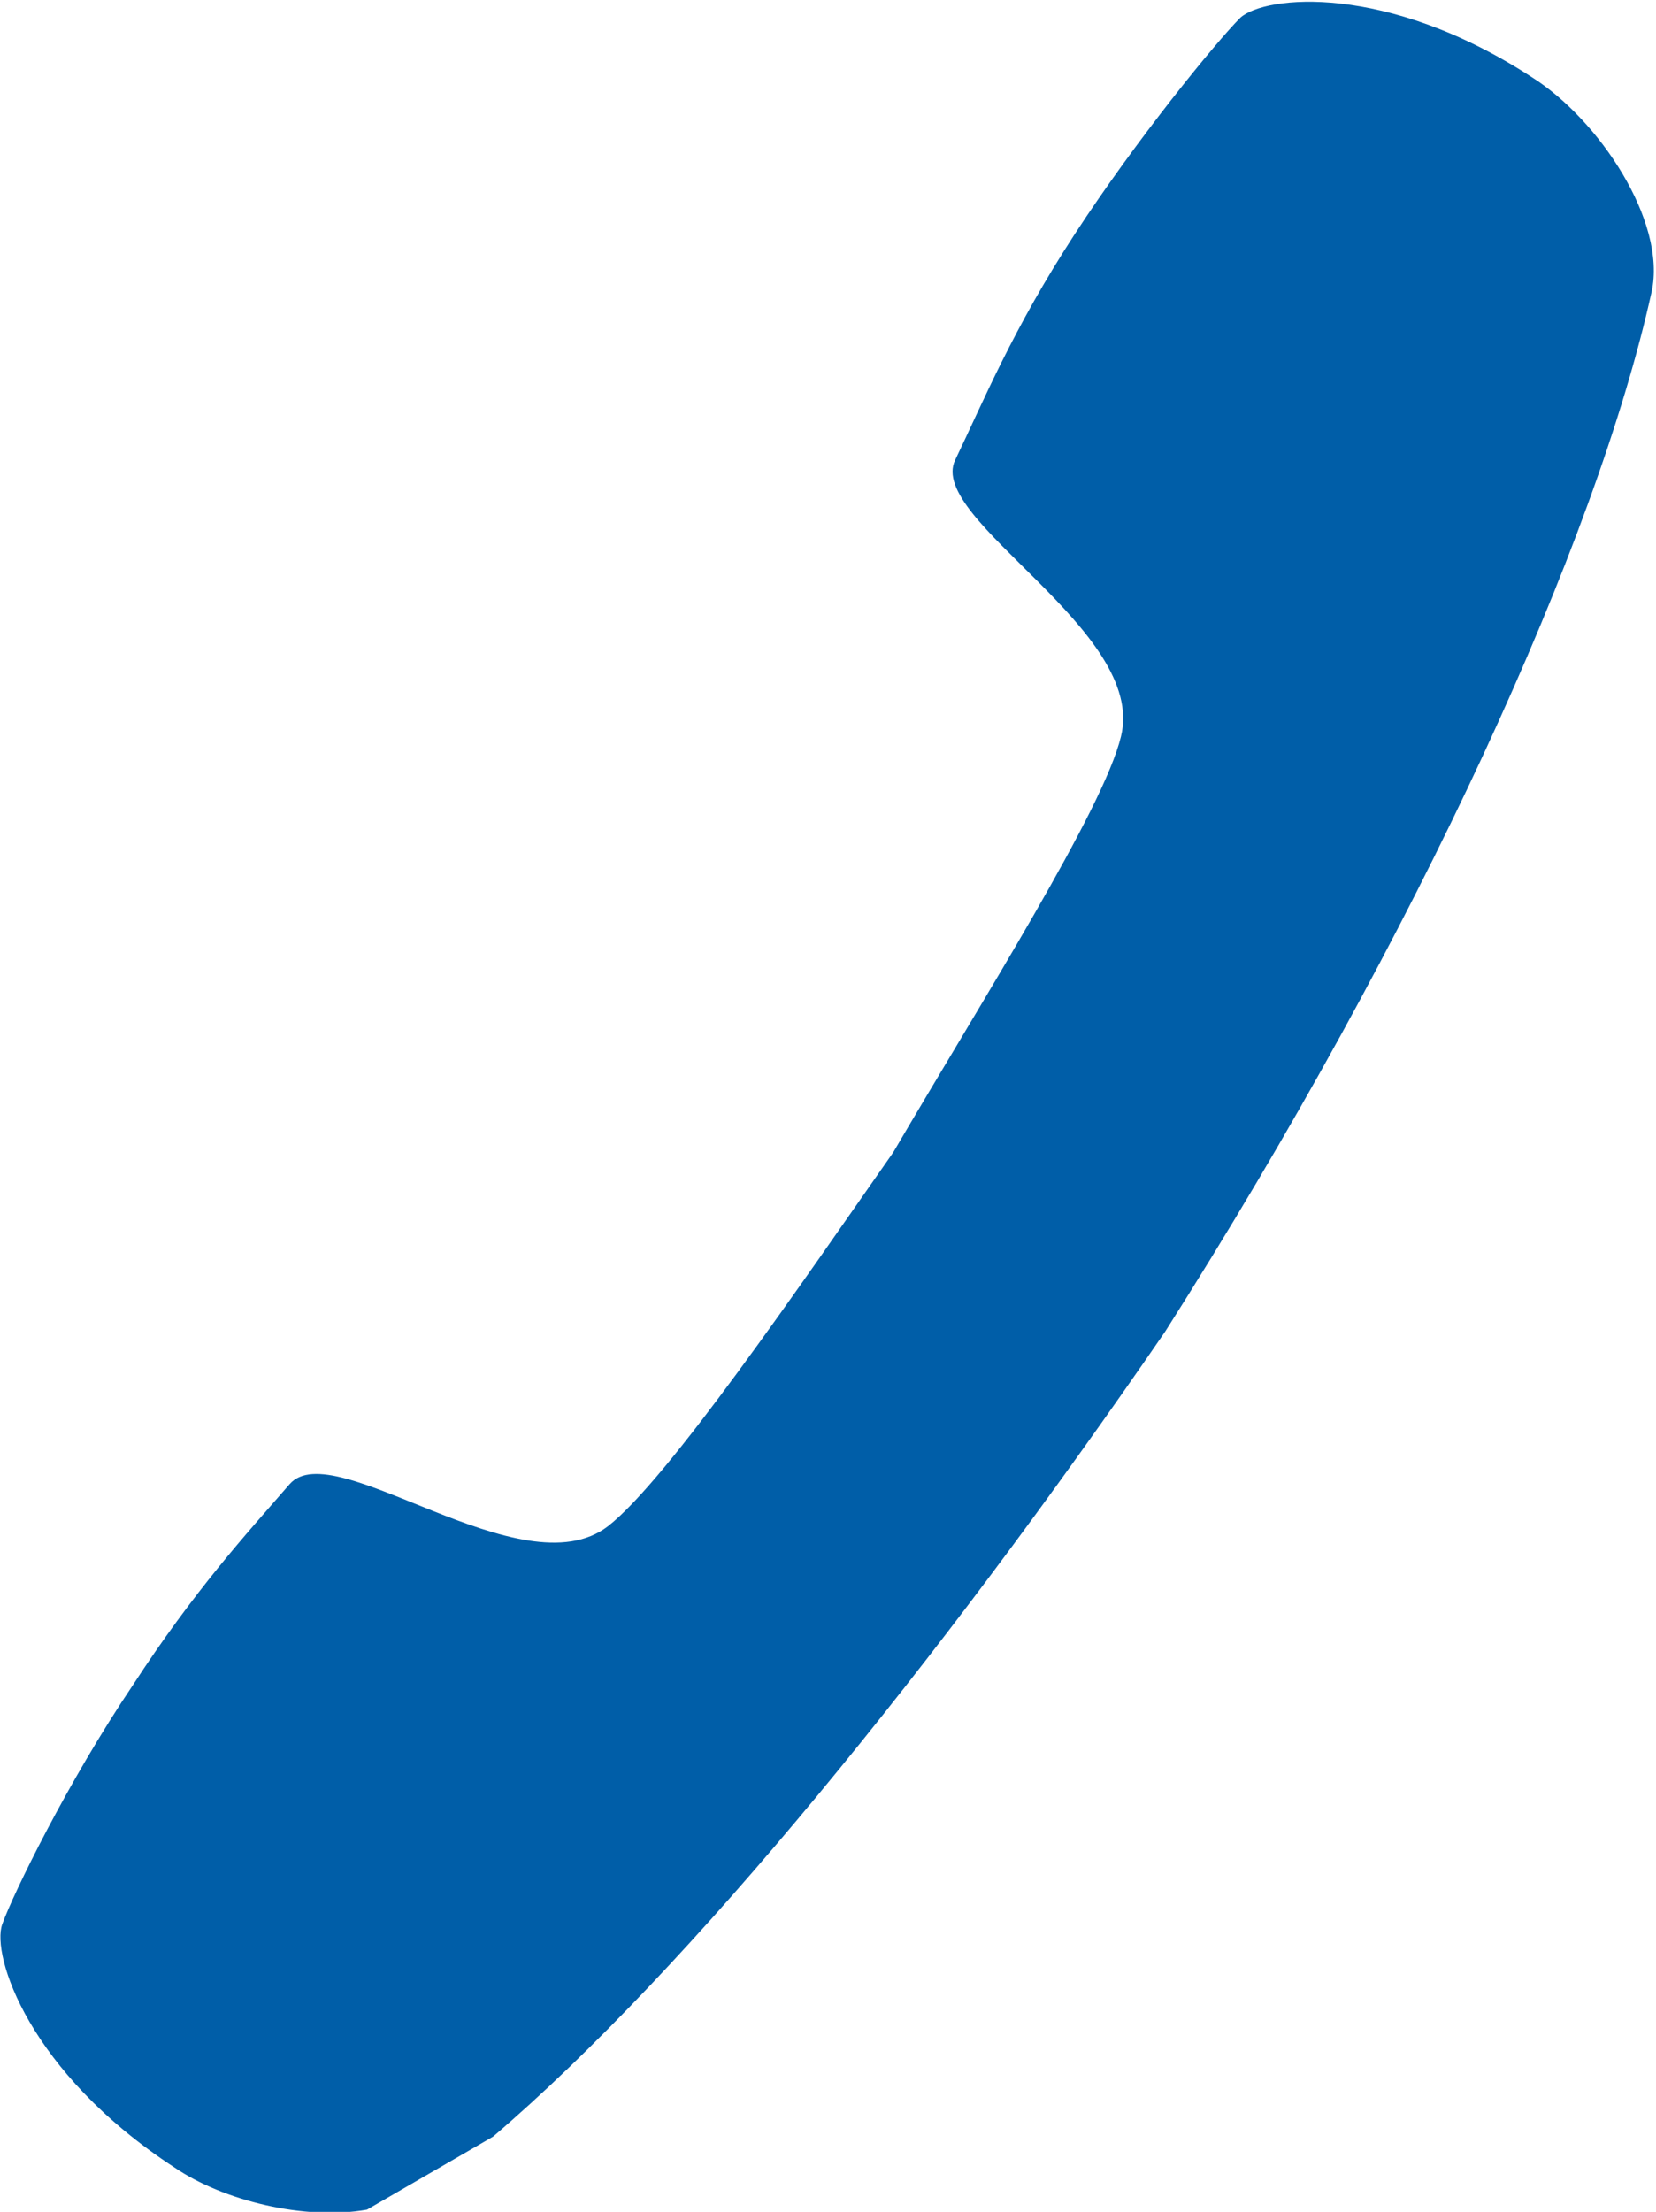 <?xml version="1.0" encoding="utf-8"?>
<!-- Generator: Adobe Illustrator 21.0.2, SVG Export Plug-In . SVG Version: 6.00 Build 0)  -->
<svg version="1.1" id="Ebene_1" xmlns="http://www.w3.org/2000/svg" xmlns:xlink="http://www.w3.org/1999/xlink" x="0px" y="0px"
	 viewBox="0 0 74.9 100" style="enable-background:new 0 0 74.9 100;" xml:space="preserve">
<path fill="#005ea8" d="M16.6,99.9c-2.8,0.5-6.5-0.4-8.7-1.9c-6.6-4.3-8.3-9.6-7.8-11s3-6.5,5.9-10.8c2.8-4.3,5.1-6.8,7.1-9.1
	c2-2.3,10.5,4.9,14.4,1.9c2.7-2.1,8.7-10.9,12.9-16.9c4.1-7,9.5-15.5,10.3-18.8c1.2-4.8-8.8-9.8-7.5-12.5c1.3-2.7,2.6-5.9,5.4-10.2
	c2.8-4.3,6.4-8.7,7.5-9.8c1.1-1,6.6-1.6,13.2,2.7c3,1.9,6.1,6.5,5.4,9.7c-2.5,11.3-10.5,28.9-22,47C42.4,75.2,31.2,89,22.3,96.6
	L16.6,99.9z"/>
</svg>
